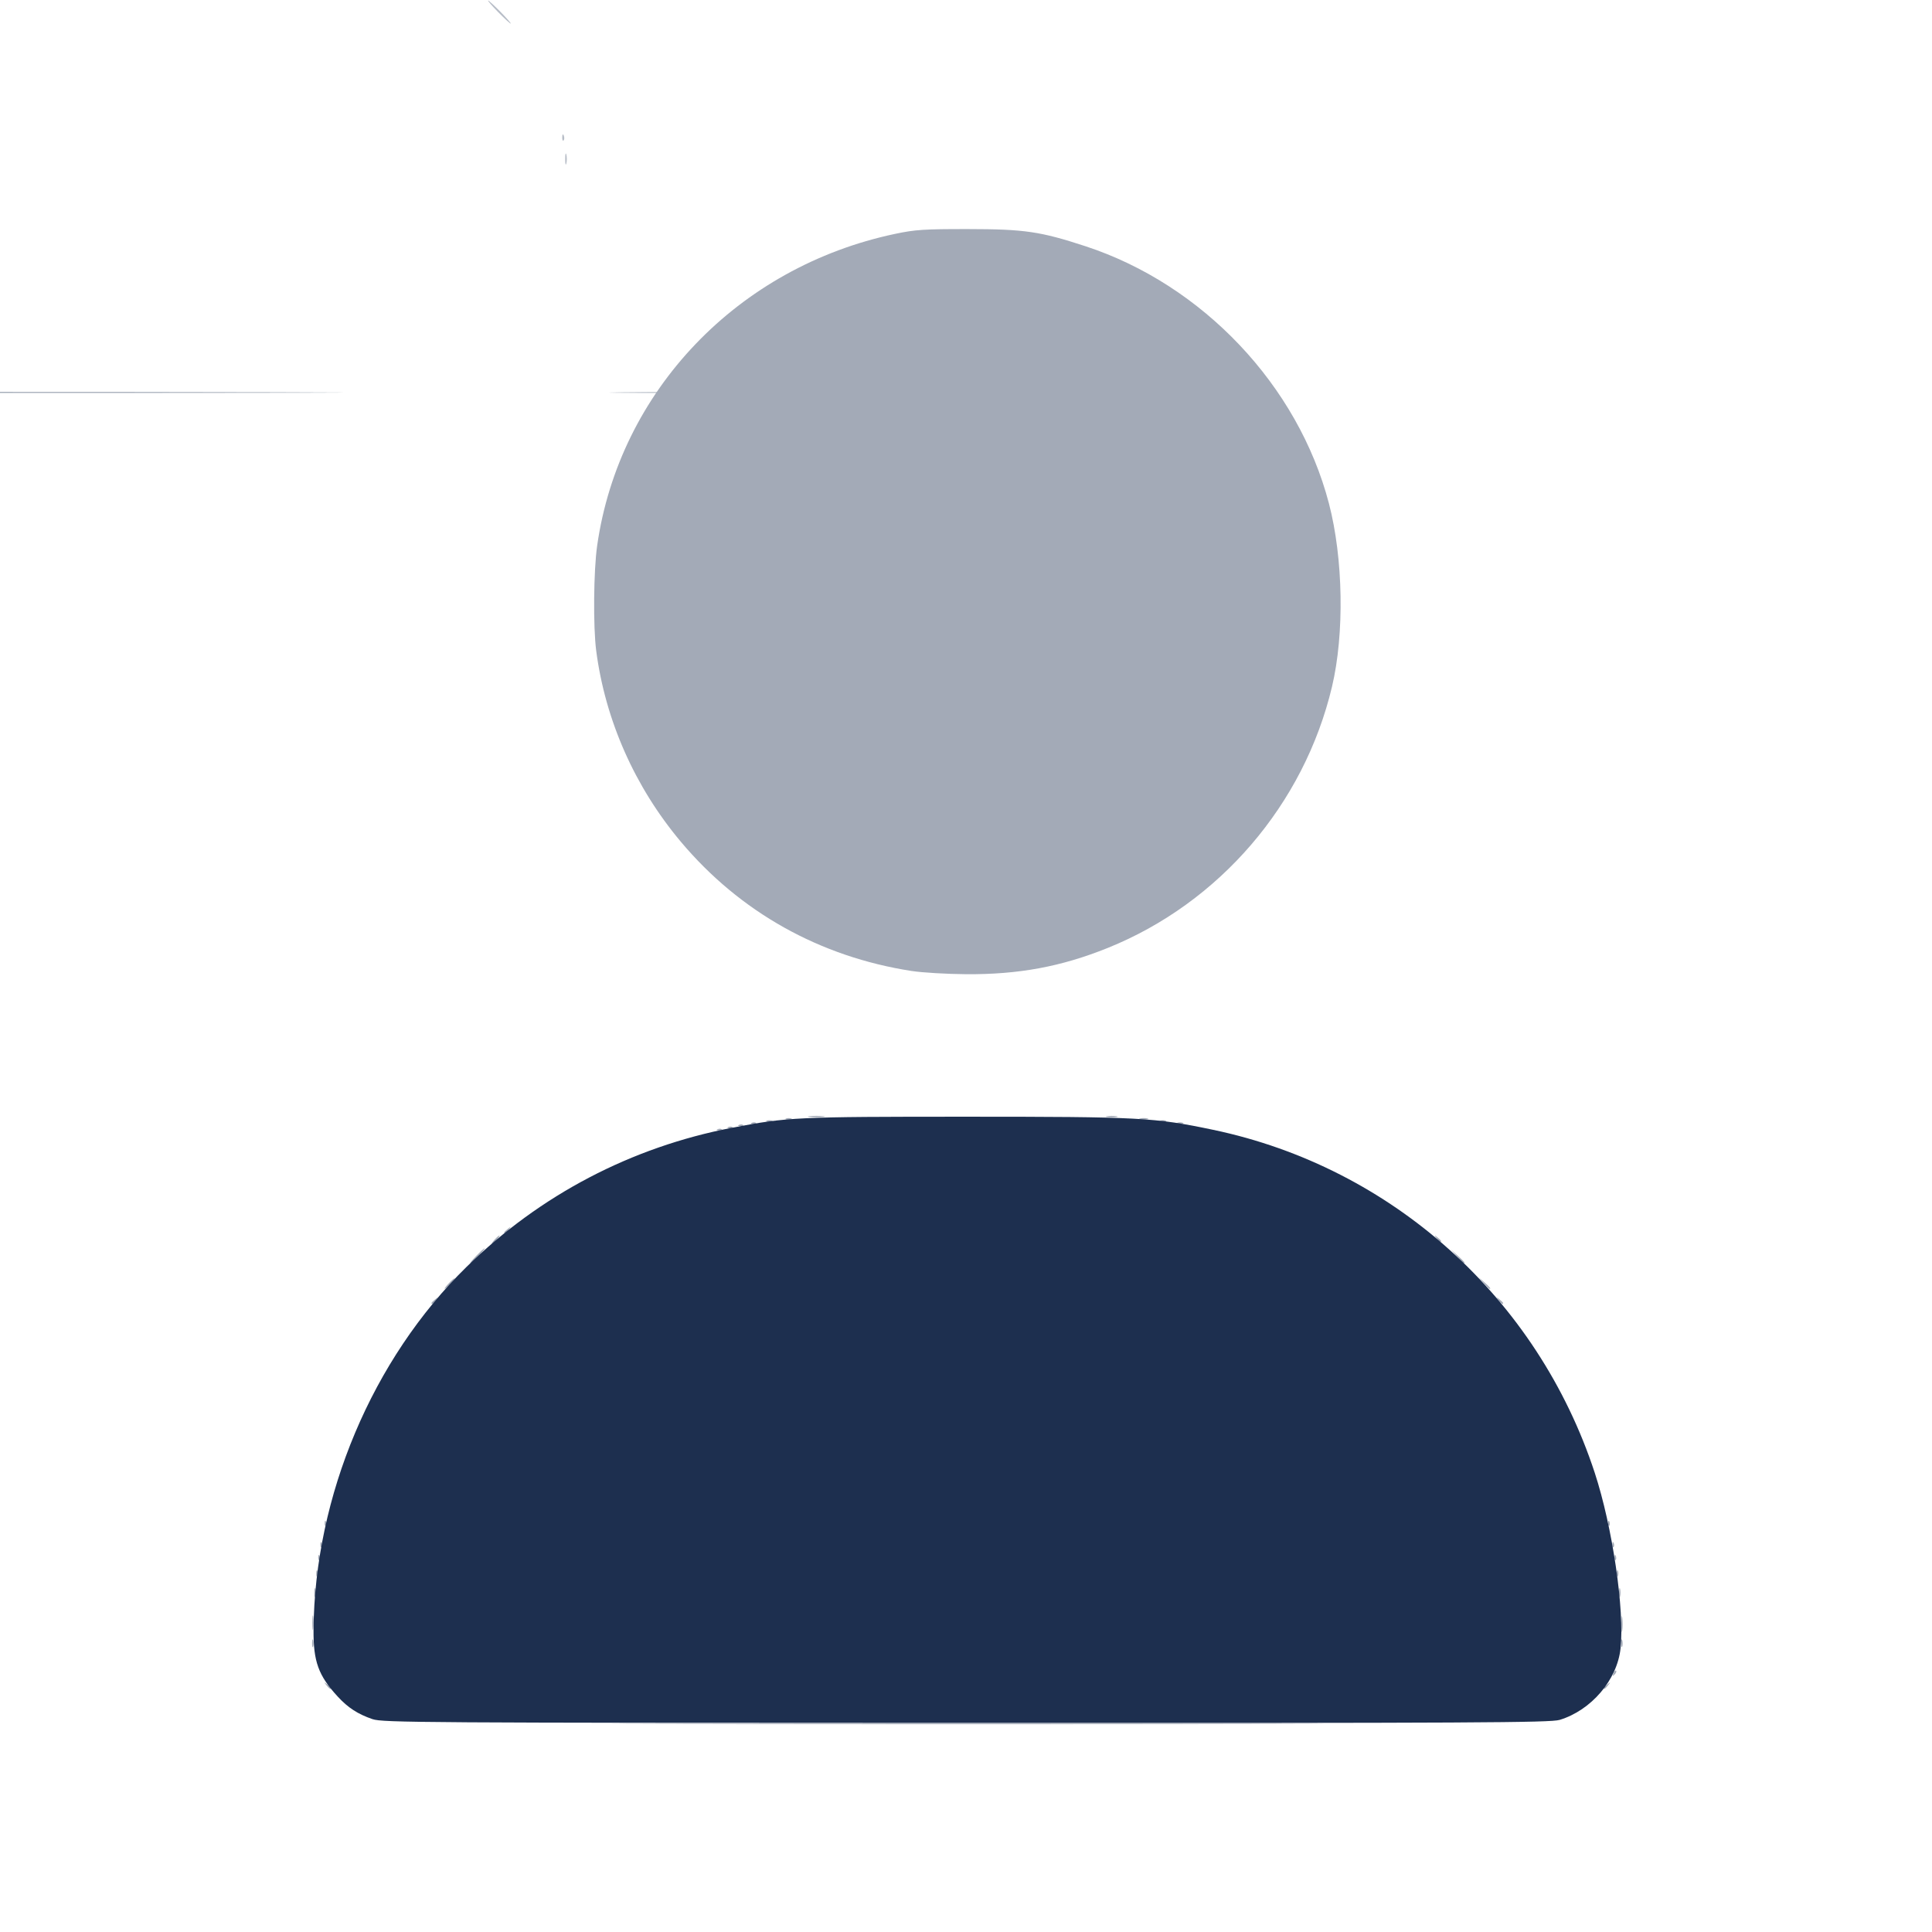 <?xml version="1.0" encoding="UTF-8" standalone="no"?>
<!-- Created with Inkscape (http://www.inkscape.org/) -->

<svg
   width="200mm"
   height="200mm"
   viewBox="0 0 200 200"
   version="1.1"
   id="svg5"
   inkscape:version="1.1.2 (b8e25be833, 2022-02-05)"
   sodipodi:docname="user.svg"
   xmlns:inkscape="http://www.inkscape.org/namespaces/inkscape"
   xmlns:sodipodi="http://sodipodi.sourceforge.net/DTD/sodipodi-0.dtd"
   xmlns="http://www.w3.org/2000/svg"
   xmlns:svg="http://www.w3.org/2000/svg">
  <sodipodi:namedview
     id="namedview7"
     pagecolor="#ffffff"
     bordercolor="#666666"
     borderopacity="1.0"
     inkscape:pageshadow="2"
     inkscape:pageopacity="0.0"
     inkscape:pagecheckerboard="0"
     inkscape:document-units="mm"
     showgrid="false"
     inkscape:zoom="0.64052329"
     inkscape:cx="410.60178"
     inkscape:cy="376.25486"
     inkscape:window-width="1920"
     inkscape:window-height="1137"
     inkscape:window-x="-1928"
     inkscape:window-y="-4"
     inkscape:window-maximized="1"
     inkscape:current-layer="g837"
     inkscape:snap-global="false" />
  <defs
     id="defs2" />
  <g
     inkscape:label="Шар 1"
     inkscape:groupmode="layer"
     id="layer1">
    <g
       id="g1456"
       transform="translate(-7.01,38.556)">
      <g
         id="g837"
         transform="translate(16.649,16.065)">
        <path
           style="fill:#b7bdc7;stroke-width:0.265"
           d="m -121.214,75.546 -0.504,-0.595 0.595,0.504 c 0.559,0.474 0.716,0.687 0.504,0.687 -0.05,0 -0.318,-0.268 -0.595,-0.595 z m -3.505,-8.401 c 0,-0.364 0.06,-0.513 0.133,-0.331 0.073,0.182 0.073,0.48 0,0.661 -0.073,0.182 -0.133,0.033 -0.133,-0.331 z M 83.752,-2.33 c 0.013,-0.308 0.075,-0.371 0.16,-0.16 0.076,0.191 0.067,0.419 -0.021,0.507 -0.088,0.088 -0.15,-0.068 -0.139,-0.347 z M 54.825,-14.015 c 3.238,-0.042 8.536,-0.042 11.774,0 3.238,0.042 0.589,0.077 -5.887,0.077 -6.476,0 -9.125,-0.034 -5.887,-0.077 z m -5.958,-24.143 c 0,-0.509 0.054,-0.718 0.121,-0.463 0.067,0.255 0.067,0.671 0,0.926 -0.067,0.255 -0.121,0.046 -0.121,-0.463 z m -0.305,-2.271 c 0.013,-0.308 0.075,-0.371 0.16,-0.16 0.076,0.191 0.067,0.419 -0.021,0.507 -0.088,0.088 -0.15,-0.068 -0.139,-0.347 z m -6.635,-12.943 c -0.643,-0.655 -1.109,-1.191 -1.036,-1.191 0.073,0 0.658,0.536 1.301,1.191 0.643,0.655 1.109,1.191 1.036,1.191 -0.073,0 -0.658,-0.536 -1.301,-1.191 z m -12.485,-6.398 c 0.191,-0.076 0.419,-0.067 0.507,0.021 0.088,0.088 -0.068,0.15 -0.347,0.139 -0.308,-0.013 -0.371,-0.075 -0.16,-0.16 z m -1.996,-0.267 c 0.257,-0.067 0.615,-0.063 0.794,0.01 0.179,0.072 -0.031,0.127 -0.468,0.122 -0.437,-0.005 -0.583,-0.065 -0.326,-0.132 z m -45.907,-0.268 c 0.329,-0.063 0.805,-0.061 1.058,0.005 0.253,0.066 -0.016,0.118 -0.598,0.115 -0.582,-0.003 -0.789,-0.057 -0.46,-0.12 z m -2.384,-0.253 c 0.182,-0.073 0.48,-0.073 0.661,0 0.182,0.073 0.033,0.133 -0.331,0.133 -0.364,0 -0.513,-0.06 -0.331,-0.133 z m -103.599,-1.545 c 0.005,-0.437 0.065,-0.583 0.132,-0.326 0.067,0.257 0.063,0.615 -0.01,0.794 -0.072,0.179 -0.127,-0.031 -0.122,-0.468 z m 0.234,-1.874 c 0.013,-0.308 0.075,-0.371 0.16,-0.16 0.076,0.191 0.067,0.419 -0.021,0.507 -0.088,0.088 -0.15,-0.068 -0.139,-0.347 z m 91.775,-2.425 -0.912,-0.992 0.992,0.912 c 0.546,0.501 0.992,0.948 0.992,0.992 0,0.202 -0.224,0.012 -1.073,-0.912 z m -87.298,-7.839 c 0,-0.055 0.208,-0.263 0.463,-0.463 0.42,-0.329 0.429,-0.32 0.1,0.1 -0.346,0.441 -0.563,0.581 -0.563,0.363 z m 75.513,-3.67 -0.504,-0.595 0.595,0.504 c 0.559,0.474 0.716,0.687 0.504,0.687 -0.05,0 -0.318,-0.268 -0.595,-0.595 z m -1.464,-1.191 c -0.329,-0.42 -0.32,-0.429 0.1,-0.1 0.441,0.346 0.581,0.563 0.363,0.563 -0.055,0 -0.263,-0.208 -0.463,-0.463 z m -60.341,-3.686 c 0.191,-0.076 0.419,-0.067 0.507,0.021 0.088,0.088 -0.068,0.15 -0.347,0.139 -0.308,-0.013 -0.371,-0.075 -0.16,-0.16 z m 1.587,-0.265 c 0.191,-0.076 0.419,-0.067 0.507,0.021 0.088,0.088 -0.068,0.15 -0.347,0.139 -0.308,-0.013 -0.371,-0.075 -0.16,-0.16 z m 48.948,0 c 0.191,-0.076 0.419,-0.067 0.507,0.021 0.088,0.088 -0.068,0.15 -0.347,0.139 -0.308,-0.013 -0.371,-0.075 -0.16,-0.16 z m -35.735,-0.282 c 6.294,-0.04 16.593,-0.04 22.886,0 6.294,0.04 1.144,0.072 -11.443,0.072 -12.588,0 -17.737,-0.032 -11.443,-0.072 z"
           id="path847" />
        <path
           style="fill:#909aa9;stroke-width:0.265"
           d="m -42.277,-14.015 c 16.771,-0.038 44.215,-0.038 60.986,0 16.771,0.038 3.049,0.068 -30.493,0.068 -33.543,0 -47.265,-0.031 -30.493,-0.068 z"
           id="path843" />
        <g
           id="g1025"
           transform="translate(221.821,29.741)">
          <path
             style="fill:#a3aab7;stroke-width:0.221"
             d="m -161.147,94.072 c 16.482,-0.031 43.386,-0.031 59.787,9e-6 16.401,0.031 2.916,0.057 -29.967,0.057 -32.883,-8e-6 -46.302,-0.026 -29.821,-0.057 z m -36.528,-3.986 c -0.275,-0.351 -0.268,-0.359 0.084,-0.084 0.213,0.167 0.388,0.342 0.388,0.388 0,0.182 -0.182,0.065 -0.471,-0.304 z m 132.225,0.304 c 0,-0.046 0.174,-0.22 0.388,-0.388 0.351,-0.275 0.359,-0.268 0.084,0.084 -0.289,0.369 -0.471,0.486 -0.471,0.304 z m 1.011,-1.531 c 0.083,-0.218 0.207,-0.341 0.275,-0.273 0.068,0.068 1.42e-4,0.247 -0.151,0.397 -0.219,0.217 -0.244,0.192 -0.124,-0.124 z m -134.714,-3.146 c 0.004,-0.365 0.054,-0.488 0.11,-0.273 0.056,0.215 0.052,0.514 -0.008,0.664 -0.061,0.15 -0.107,-0.026 -0.102,-0.392 z m 135.518,0 c 0.004,-0.365 0.054,-0.488 0.11,-0.273 0.056,0.215 0.052,0.514 -0.008,0.664 -0.061,0.15 -0.107,-0.026 -0.102,-0.392 z m 0.025,-1.993 c 0.002,-0.731 0.043,-1.003 0.092,-0.605 0.049,0.398 0.048,0.996 -0.003,1.329 -0.051,0.333 -0.091,0.007 -0.09,-0.724 z M -199.13,83.609 c 0,-0.67 0.042,-0.944 0.092,-0.609 0.051,0.335 0.051,0.883 0,1.218 -0.051,0.335 -0.092,0.061 -0.092,-0.609 z m 0.206,-3.1 c 0,-0.426 0.046,-0.601 0.101,-0.388 0.056,0.213 0.056,0.562 0,0.775 -0.056,0.213 -0.101,0.039 -0.101,-0.388 z m 135.075,0 c 0,-0.426 0.046,-0.601 0.101,-0.388 0.056,0.213 0.056,0.562 0,0.775 -0.056,0.213 -0.101,0.039 -0.101,-0.388 z M -198.719,78.516 c 0,-0.304 0.05,-0.429 0.112,-0.277 0.061,0.152 0.061,0.401 0,0.554 -0.061,0.152 -0.112,0.028 -0.112,-0.277 z m 134.633,0 c 0,-0.304 0.05,-0.429 0.112,-0.277 0.061,0.152 0.061,0.401 0,0.554 -0.061,0.152 -0.112,0.028 -0.112,-0.277 z M -198.515,76.837 c 0.011,-0.258 0.063,-0.31 0.134,-0.134 0.064,0.16 0.056,0.351 -0.018,0.424 -0.074,0.074 -0.126,-0.057 -0.116,-0.291 z m 134.19,0 c 0.011,-0.258 0.063,-0.31 0.134,-0.134 0.064,0.16 0.056,0.351 -0.017,0.424 -0.074,0.074 -0.126,-0.057 -0.116,-0.291 z M -198.293,75.508 c 0.011,-0.258 0.063,-0.31 0.134,-0.134 0.064,0.16 0.056,0.351 -0.018,0.424 -0.074,0.074 -0.126,-0.057 -0.116,-0.291 z m 133.747,0 c 0.011,-0.258 0.063,-0.31 0.134,-0.134 0.064,0.16 0.056,0.351 -0.017,0.424 -0.074,0.074 -0.126,-0.057 -0.116,-0.291 z M -197.85,73.294 c 0.011,-0.258 0.063,-0.31 0.134,-0.134 0.064,0.16 0.056,0.351 -0.018,0.424 -0.074,0.074 -0.126,-0.057 -0.116,-0.291 z m 132.861,0 c 0.011,-0.258 0.063,-0.31 0.134,-0.134 0.064,0.16 0.056,0.351 -0.017,0.424 -0.074,0.074 -0.126,-0.057 -0.116,-0.291 z M -186.796,50.531 c 0,-0.046 0.174,-0.22 0.388,-0.388 0.351,-0.275 0.359,-0.268 0.084,0.084 -0.289,0.369 -0.471,0.486 -0.471,0.304 z m 110.468,-0.304 c -0.275,-0.351 -0.268,-0.359 0.084,-0.084 0.213,0.167 0.388,0.342 0.388,0.388 0,0.182 -0.182,0.065 -0.471,-0.304 z M -185.024,48.511 c 0.286,-0.304 0.57,-0.554 0.631,-0.554 0.061,0 -0.123,0.249 -0.409,0.554 -0.286,0.304 -0.57,0.554 -0.631,0.554 -0.061,0 0.123,-0.249 0.409,-0.554 z m 107.158,-0.055 -0.537,-0.609 0.609,0.537 c 0.569,0.502 0.71,0.681 0.537,0.681 -0.04,0 -0.314,-0.274 -0.609,-0.609 z M -182.146,45.633 c 0.413,-0.426 0.801,-0.775 0.862,-0.775 0.061,0 -0.227,0.349 -0.64,0.775 -0.413,0.426 -0.801,0.775 -0.862,0.775 -0.061,0 0.227,-0.349 0.64,-0.775 z m 101.514,0.055 -0.65,-0.72 0.72,0.65 c 0.671,0.606 0.821,0.789 0.65,0.789 -0.038,0 -0.362,-0.324 -0.72,-0.72 z m -99.632,-1.716 c 0.22,-0.244 0.451,-0.443 0.512,-0.443 0.061,0 -0.07,0.199 -0.29,0.443 -0.22,0.244 -0.451,0.443 -0.512,0.443 -0.061,0 0.07,-0.199 0.29,-0.443 z m 97.514,-0.166 c -0.275,-0.351 -0.268,-0.359 0.084,-0.084 0.213,0.167 0.388,0.342 0.388,0.388 0,0.182 -0.182,0.065 -0.471,-0.304 z m -96.517,-0.582 c 0,-0.046 0.174,-0.22 0.388,-0.388 0.351,-0.275 0.359,-0.268 0.084,0.084 -0.289,0.369 -0.471,0.486 -0.471,0.304 z m 22.102,-10.697 c 0.16,-0.064 0.351,-0.056 0.424,0.017 0.074,0.074 -0.057,0.126 -0.291,0.116 -0.258,-0.011 -0.31,-0.063 -0.134,-0.134 z m 1.107,-0.221 c 0.16,-0.064 0.351,-0.056 0.424,0.017 0.074,0.074 -0.057,0.126 -0.291,0.116 -0.258,-0.011 -0.31,-0.063 -0.134,-0.134 z m 1.107,-0.221 c 0.16,-0.064 0.351,-0.056 0.424,0.017 0.074,0.074 -0.057,0.126 -0.291,0.116 -0.258,-0.011 -0.31,-0.063 -0.134,-0.134 z m 1.329,-0.221 c 0.16,-0.064 0.351,-0.056 0.424,0.017 0.074,0.074 -0.057,0.126 -0.291,0.116 -0.258,-0.011 -0.31,-0.063 -0.134,-0.134 z m 44.052,0.005 c 0.152,-0.061 0.401,-0.061 0.554,0 0.152,0.061 0.028,0.112 -0.277,0.112 -0.304,0 -0.429,-0.05 -0.277,-0.112 z m -42.516,-0.221 c 0.152,-0.061 0.401,-0.061 0.554,0 0.152,0.061 0.028,0.112 -0.277,0.112 -0.304,0 -0.429,-0.05 -0.277,-0.112 z m 40.744,0 c 0.152,-0.061 0.401,-0.061 0.554,0 0.152,0.061 0.028,0.112 -0.277,0.112 -0.304,0 -0.429,-0.05 -0.277,-0.112 z m -38.751,-0.221 c 0.152,-0.061 0.401,-0.061 0.554,0 0.152,0.061 0.028,0.112 -0.277,0.112 -0.304,0 -0.429,-0.05 -0.277,-0.112 z m 36.648,-0.006 c 0.213,-0.056 0.562,-0.056 0.775,0 0.213,0.056 0.039,0.101 -0.388,0.101 -0.426,0 -0.601,-0.046 -0.388,-0.101 z M -147.657,31.19 c 0.396,-0.049 1.044,-0.049 1.439,0 0.396,0.049 0.072,0.089 -0.72,0.089 -0.792,0 -1.115,-0.04 -0.72,-0.089 z m 30.779,0.004 c 0.274,-0.053 0.722,-0.053 0.996,0 0.274,0.053 0.05,0.096 -0.498,0.096 -0.548,0 -0.772,-0.043 -0.498,-0.096 z m -20.206,-15.039 c -9.525,-1.475 -17.778,-6.097 -23.901,-13.385 -4.755,-5.66 -7.816,-12.569 -8.756,-19.764 -0.325,-2.485 -0.272,-8.302 0.099,-10.89 2.294,-16.007 14.565,-28.84 30.856,-32.271 2.073,-0.437 3.009,-0.498 7.569,-0.493 5.811,0.006 7.453,0.246 12.121,1.775 12.13,3.974 22.02,14.424 25.208,26.637 1.483,5.681 1.613,13.499 0.315,18.966 -2.889,12.172 -11.649,22.376 -23.21,27.037 -4.811,1.94 -9.221,2.758 -14.656,2.721 -2.01,-0.014 -4.55,-0.164 -5.647,-0.334 z"
             id="path1029" />
          <path
             style="fill:#1d2f4f;stroke-width:0.221"
             d="m -192.896,93.604 c -1.515,-0.517 -2.534,-1.177 -3.598,-2.332 -2.003,-2.173 -2.534,-3.634 -2.509,-6.908 0.106,-13.846 6.094,-28.045 15.853,-37.592 7.609,-7.444 17.05,-12.387 27.482,-14.391 5.72,-1.099 6.643,-1.142 24.23,-1.142 17.97,0 19.481,0.08 25.576,1.36 18.517,3.887 33.558,17.411 39.492,35.509 1.831,5.584 3.097,14.203 2.669,18.176 -0.35,3.257 -3.033,6.403 -6.307,7.397 -0.954,0.289 -8.561,0.329 -61.43,0.317 -56.506,-0.012 -60.412,-0.037 -61.459,-0.395 z"
             id="path1027" />
        </g>
      </g>
    </g>
  </g>
</svg>

